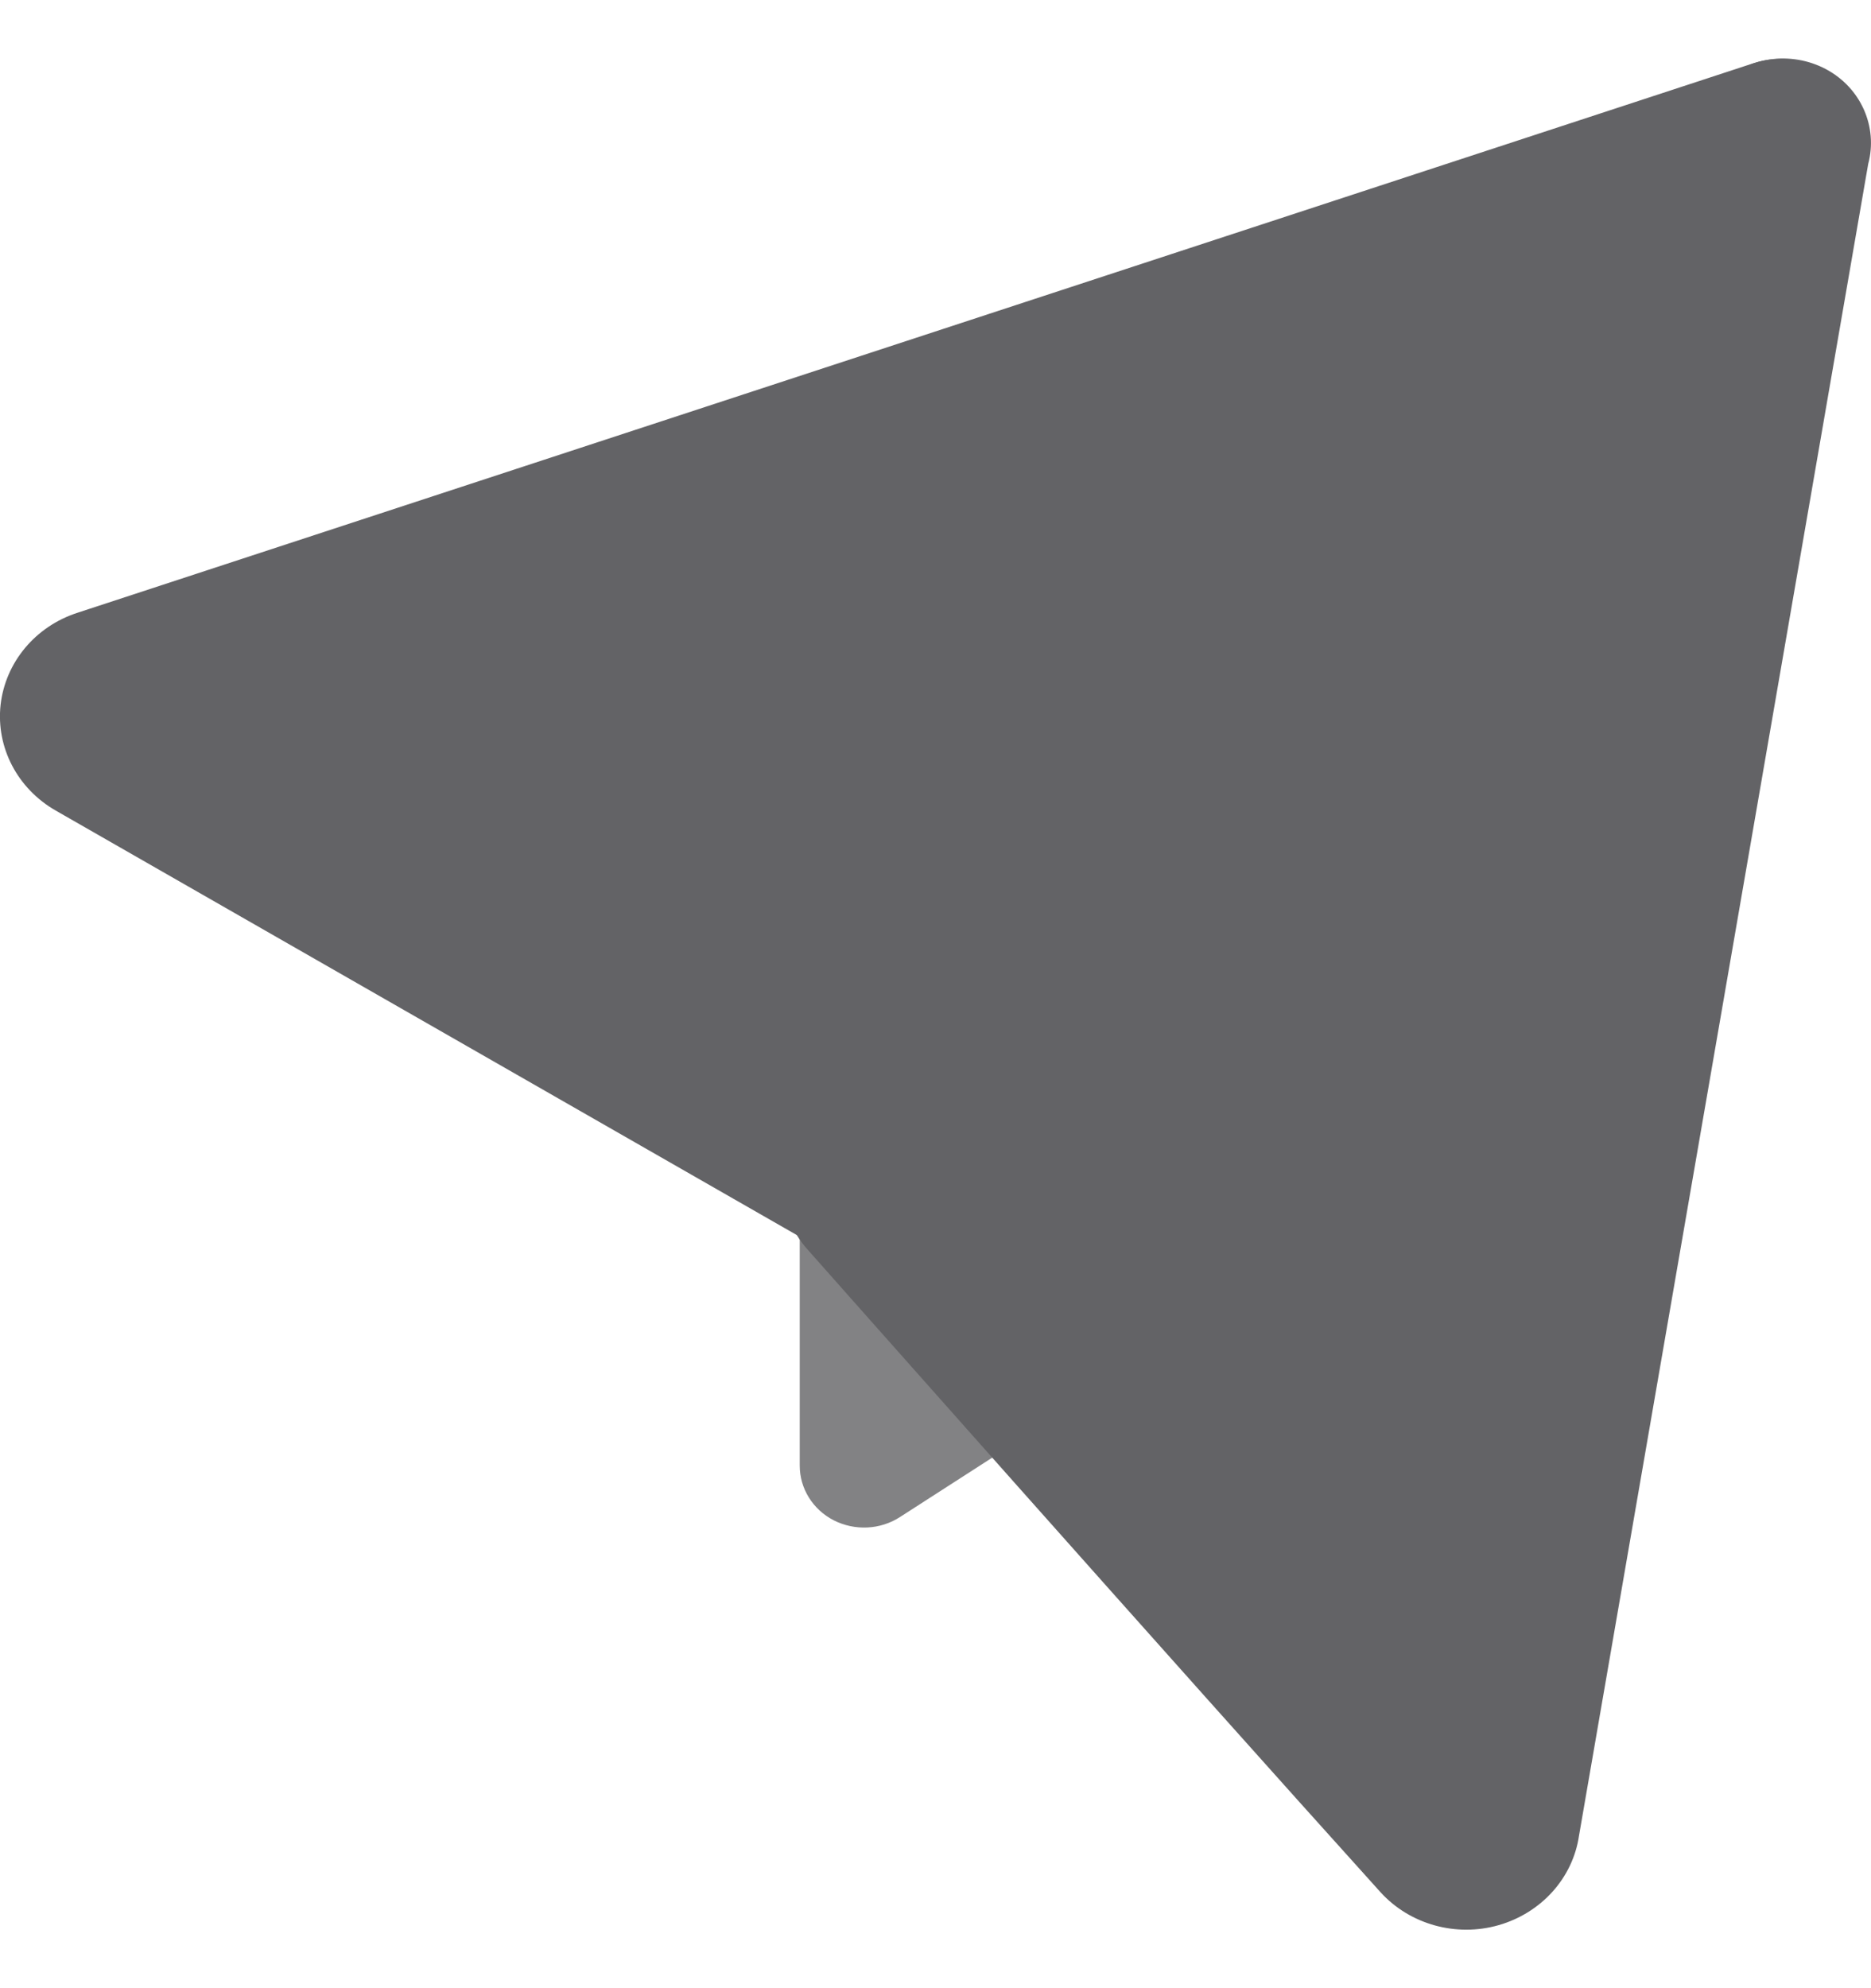 <svg xmlns="http://www.w3.org/2000/svg" width="16" height="17" viewBox="0 0 16 17" fill="none">
  <path opacity="0.8" d="M9.631 11.726L7.697 12.971C7.527 13.081 7.31 13.091 7.129 12.999C6.95 12.907 6.838 12.726 6.839 12.53V10.469C6.836 10.42 6.862 10.373 6.906 10.346C6.95 10.32 7.005 10.316 7.05 10.338L9.611 11.473C9.663 11.493 9.698 11.54 9.703 11.593C9.707 11.647 9.679 11.697 9.631 11.726Z" fill="#636366"/>
  <path d="M6.925 10.624L0.477 6.931C0.15 6.744 -0.035 6.392 0.005 6.027C0.046 5.663 0.303 5.355 0.664 5.239L15.003 0.538C15.326 0.438 15.679 0.563 15.86 0.837C16.041 1.113 16.007 1.473 15.775 1.71L6.923 10.624H6.925Z" fill="#636366"/>
  <path d="M6.905 10.683C6.905 10.683 10.069 14.256 11.807 16.181C12.058 16.456 12.453 16.565 12.816 16.461C13.181 16.356 13.45 16.058 13.503 15.696L15.976 1.402C16.061 1.084 15.913 0.75 15.614 0.591C15.314 0.432 14.941 0.486 14.705 0.723L6.939 9.631C6.645 9.918 6.629 10.377 6.905 10.683Z" fill="#636366"/>
</svg>